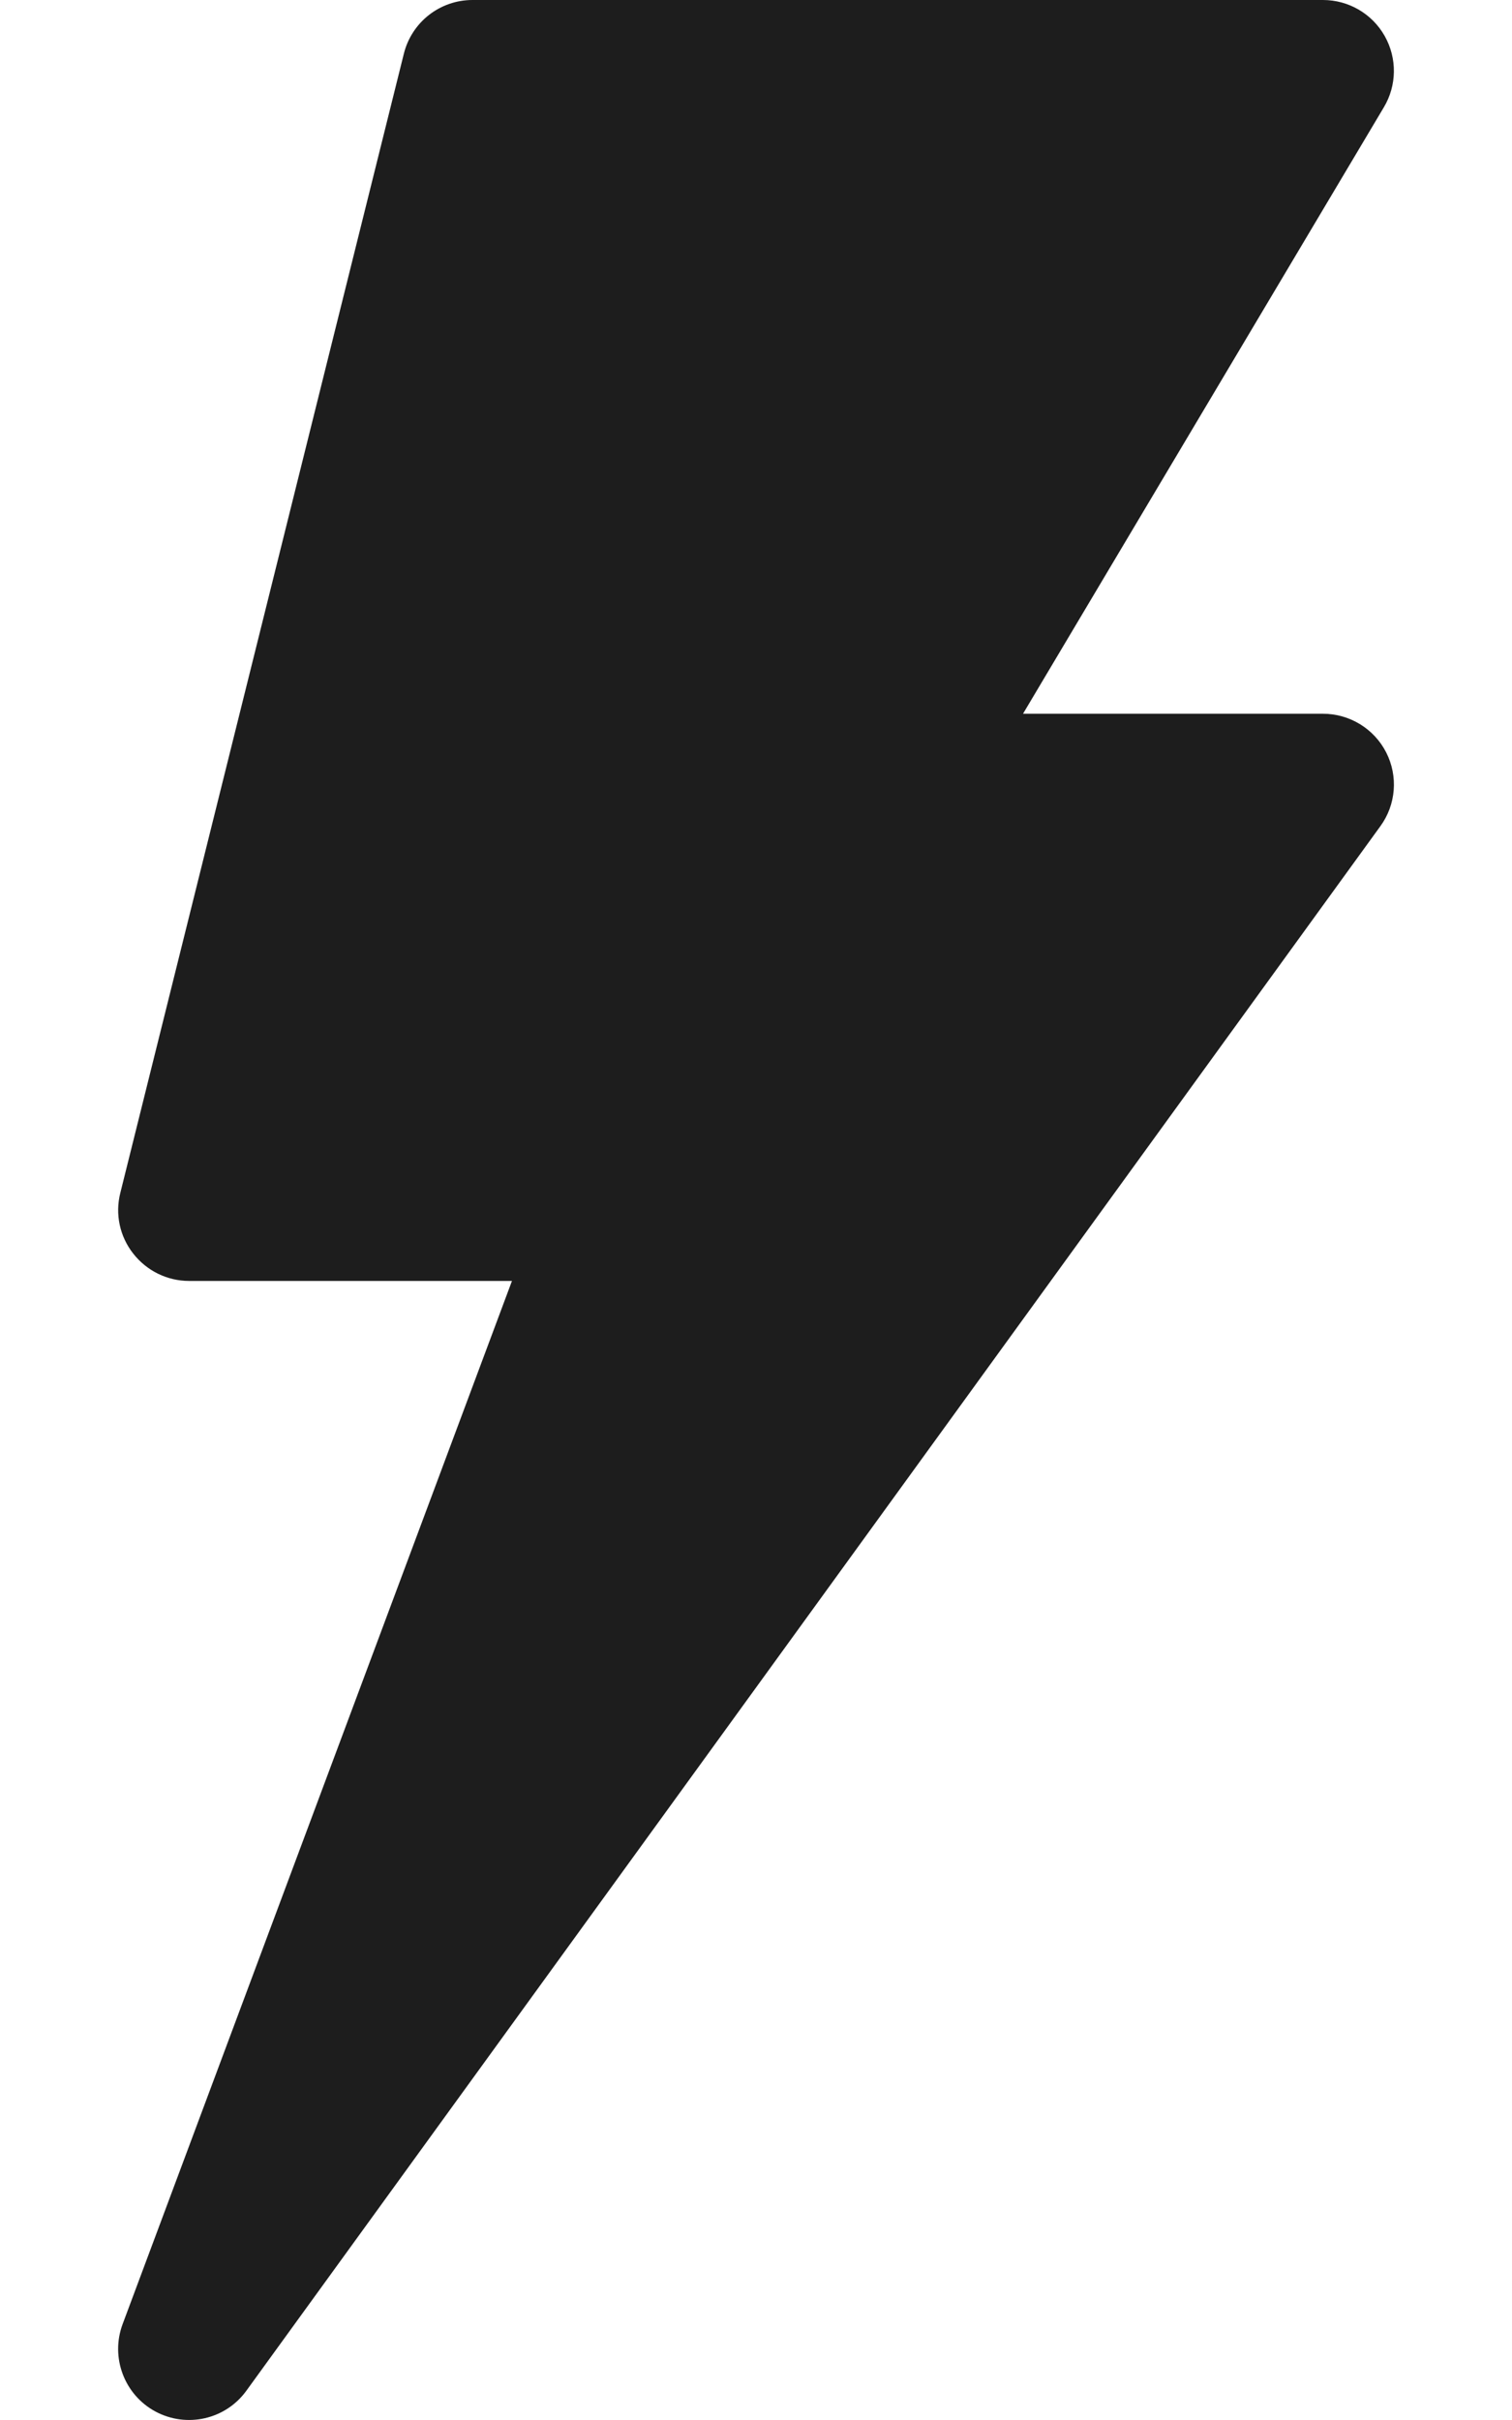 <svg width="10" height="16" viewBox="0 0 10 16" fill="none" xmlns="http://www.w3.org/2000/svg">
<path d="M9.158 0.238C9.075 0.091 8.919 0 8.75 0H3.125C2.91 0 2.723 0.146 2.671 0.355L0.796 7.886C0.76 8.027 0.792 8.175 0.881 8.288C0.97 8.402 1.106 8.469 1.25 8.469H3.386L0.811 15.366C0.729 15.586 0.822 15.833 1.028 15.944C1.236 16.055 1.492 15.996 1.629 15.807L9.129 5.463C9.233 5.321 9.248 5.132 9.168 4.975C9.088 4.818 8.926 4.719 8.75 4.719H6.766L9.152 0.71C9.239 0.565 9.241 0.385 9.158 0.238Z" fill="#1D1D1D"/>
</svg>
